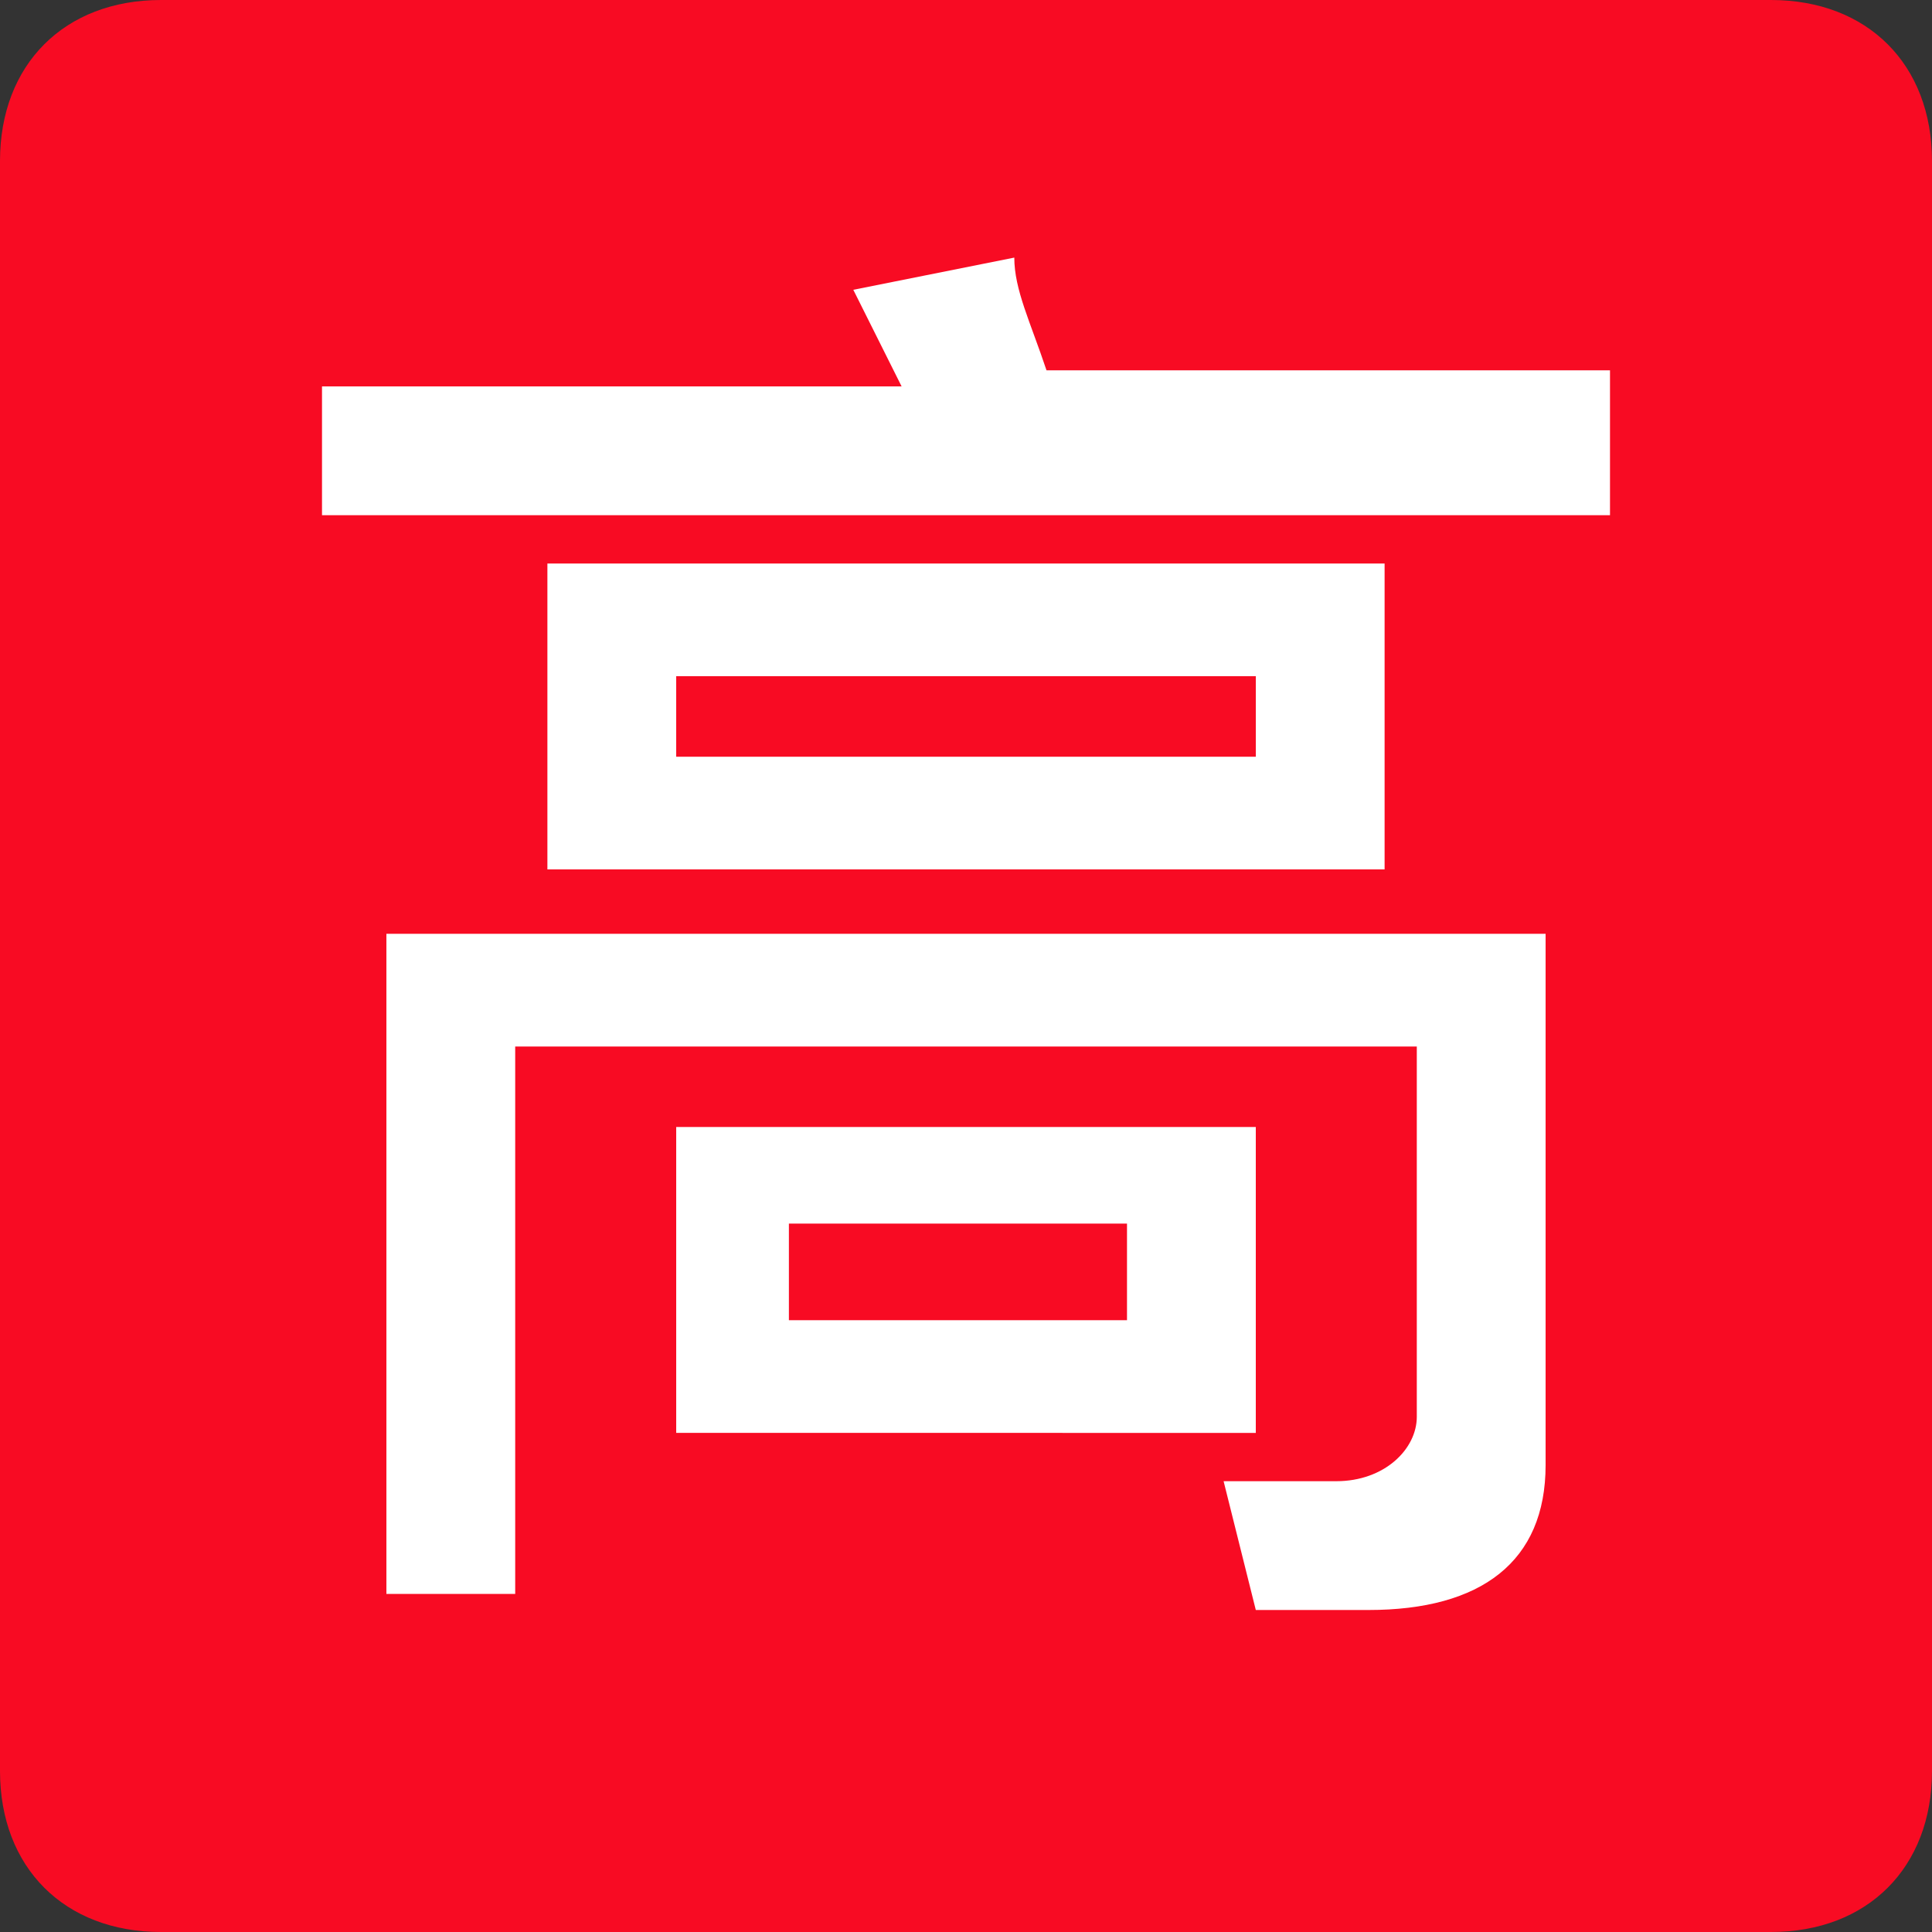 <?xml version="1.0" encoding="utf-8"?>
<!-- Generator: Adobe Illustrator 22.1.0, SVG Export Plug-In . SVG Version: 6.00 Build 0)  -->
<svg version="1.1" id="图层_1" xmlns="http://www.w3.org/2000/svg" xmlns:xlink="http://www.w3.org/1999/xlink" x="0px" y="0px"
	 viewBox="0 0 12 12" style="enable-background:new 0 0 12 12;" xml:space="preserve">
<rect x="0" y="0" width="12" height="12" fill="#333333" stroke="none"/>
<style type="text/css">
	.st0{fill:#F80B23;}
	.st1{fill:#FFFFFF;}
</style>
<g id="页面-1">
	<g id="编组-7">
		<path id="矩形" class="st0" d="M1,0h10c0.6,0,1,0.4,1,1v10c0,0.6-0.4,1-1,1H1c-0.6,0-1-0.4-1-1V1C0,0.4,0.4,0,1,0z"/>
		<path id="高" class="st1" d="M10,3.1V2.3H6.5C6.4,2,6.3,1.8,6.3,1.6l-1,0.2c0.1,0.2,0.2,0.4,0.3,0.6H2v0.8H10z M8.6,5.4V3.5H3.4
			v1.9H8.6z M7.8,4.7H4.2V4.2h3.6V4.7z M3.2,9.9V6.5h5.6v2.3c0,0.2-0.2,0.4-0.5,0.4l-0.7,0l0.2,0.8h0.7c0.7,0,1.1-0.3,1.1-0.9V5.8
			H2.4v4.1H3.2z M7.8,8.9V7H4.2v1.9H7.8z M7.1,8.2H4.9V7.6h2.1V8.2z"/>
	</g>
</g>
</svg>

